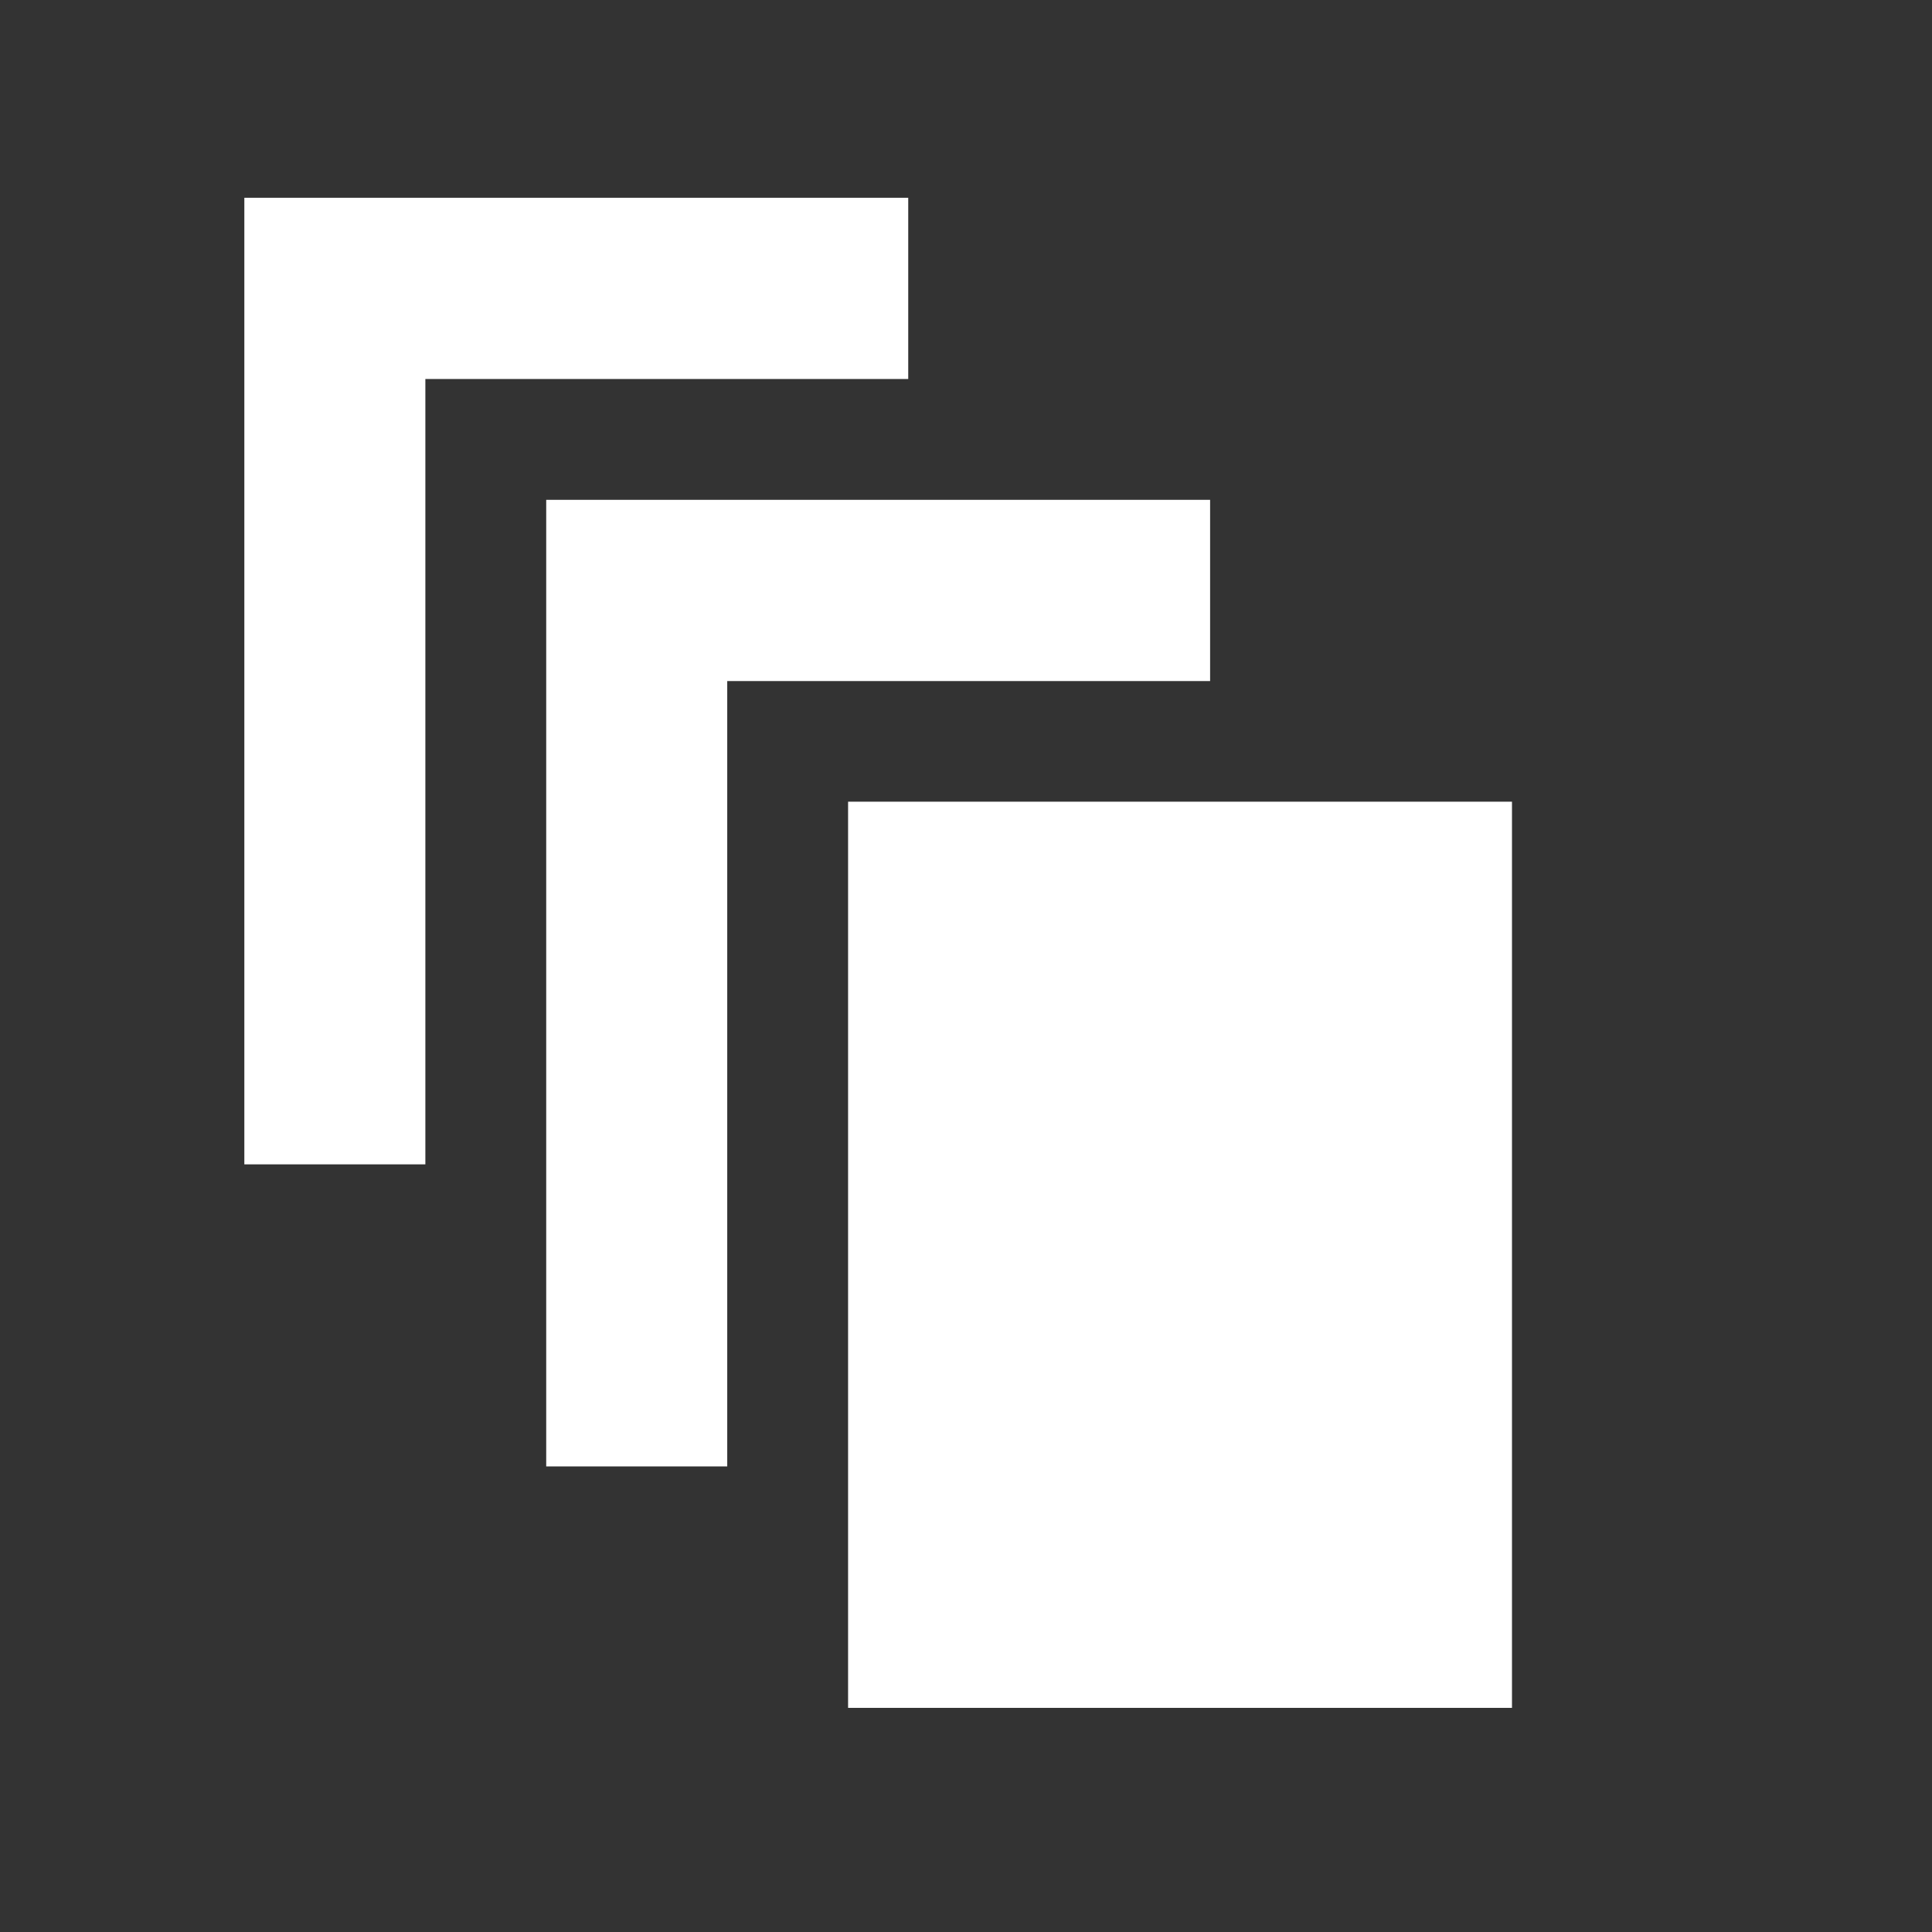 <?xml version="1.0" encoding="UTF-8" standalone="no"?>
<!DOCTYPE svg PUBLIC "-//W3C//DTD SVG 1.1//EN" "http://www.w3.org/Graphics/SVG/1.1/DTD/svg11.dtd">
<svg width="100%" height="100%" viewBox="0 0 32 32" version="1.1" xmlns="http://www.w3.org/2000/svg" xmlns:xlink="http://www.w3.org/1999/xlink" xml:space="preserve" style="fill-rule:evenodd;clip-rule:evenodd;stroke-linejoin:round;stroke-miterlimit:1.414;">
    <rect x="0" y="0" width="32" height="32" fill="#333333" stroke="none"/>
    <g transform="matrix(1,0,0,1,-6932,-5624)">
        <g transform="matrix(0.999,-2.42305e-19,-2.54869e-19,0.951,6902,5230)">
            <g transform="matrix(0.77,1.96257e-19,2.09659e-19,0.822,-12.229,-117.676)">
                <g transform="matrix(0.953,-1.66785e-17,-1.80871e-17,0.96,-3482.5,-5279.2)">
                    <rect x="3731" y="6191" width="15" height="20" style="fill:white;"/>
                </g>
                <g transform="matrix(0.953,-1.66785e-17,-1.92929e-17,1.024,-3489,-5681.82)">
                    <path d="M3735.09,6211L3735.09,6194.75L3746,6194.75L3746,6191L3731,6191L3731,6211L3735.09,6211Z" style="fill:white;"/>
                </g>
                <g transform="matrix(0.953,-1.66785e-17,-1.92929e-17,1.024,-3495.5,-5688.22)">
                    <path d="M3735.09,6211L3735.09,6194.75L3746,6194.75L3746,6191L3731,6191L3731,6211L3735.09,6211Z" style="fill:white;"/>
                </g>
            </g>
        </g>
    </g>
</svg>
